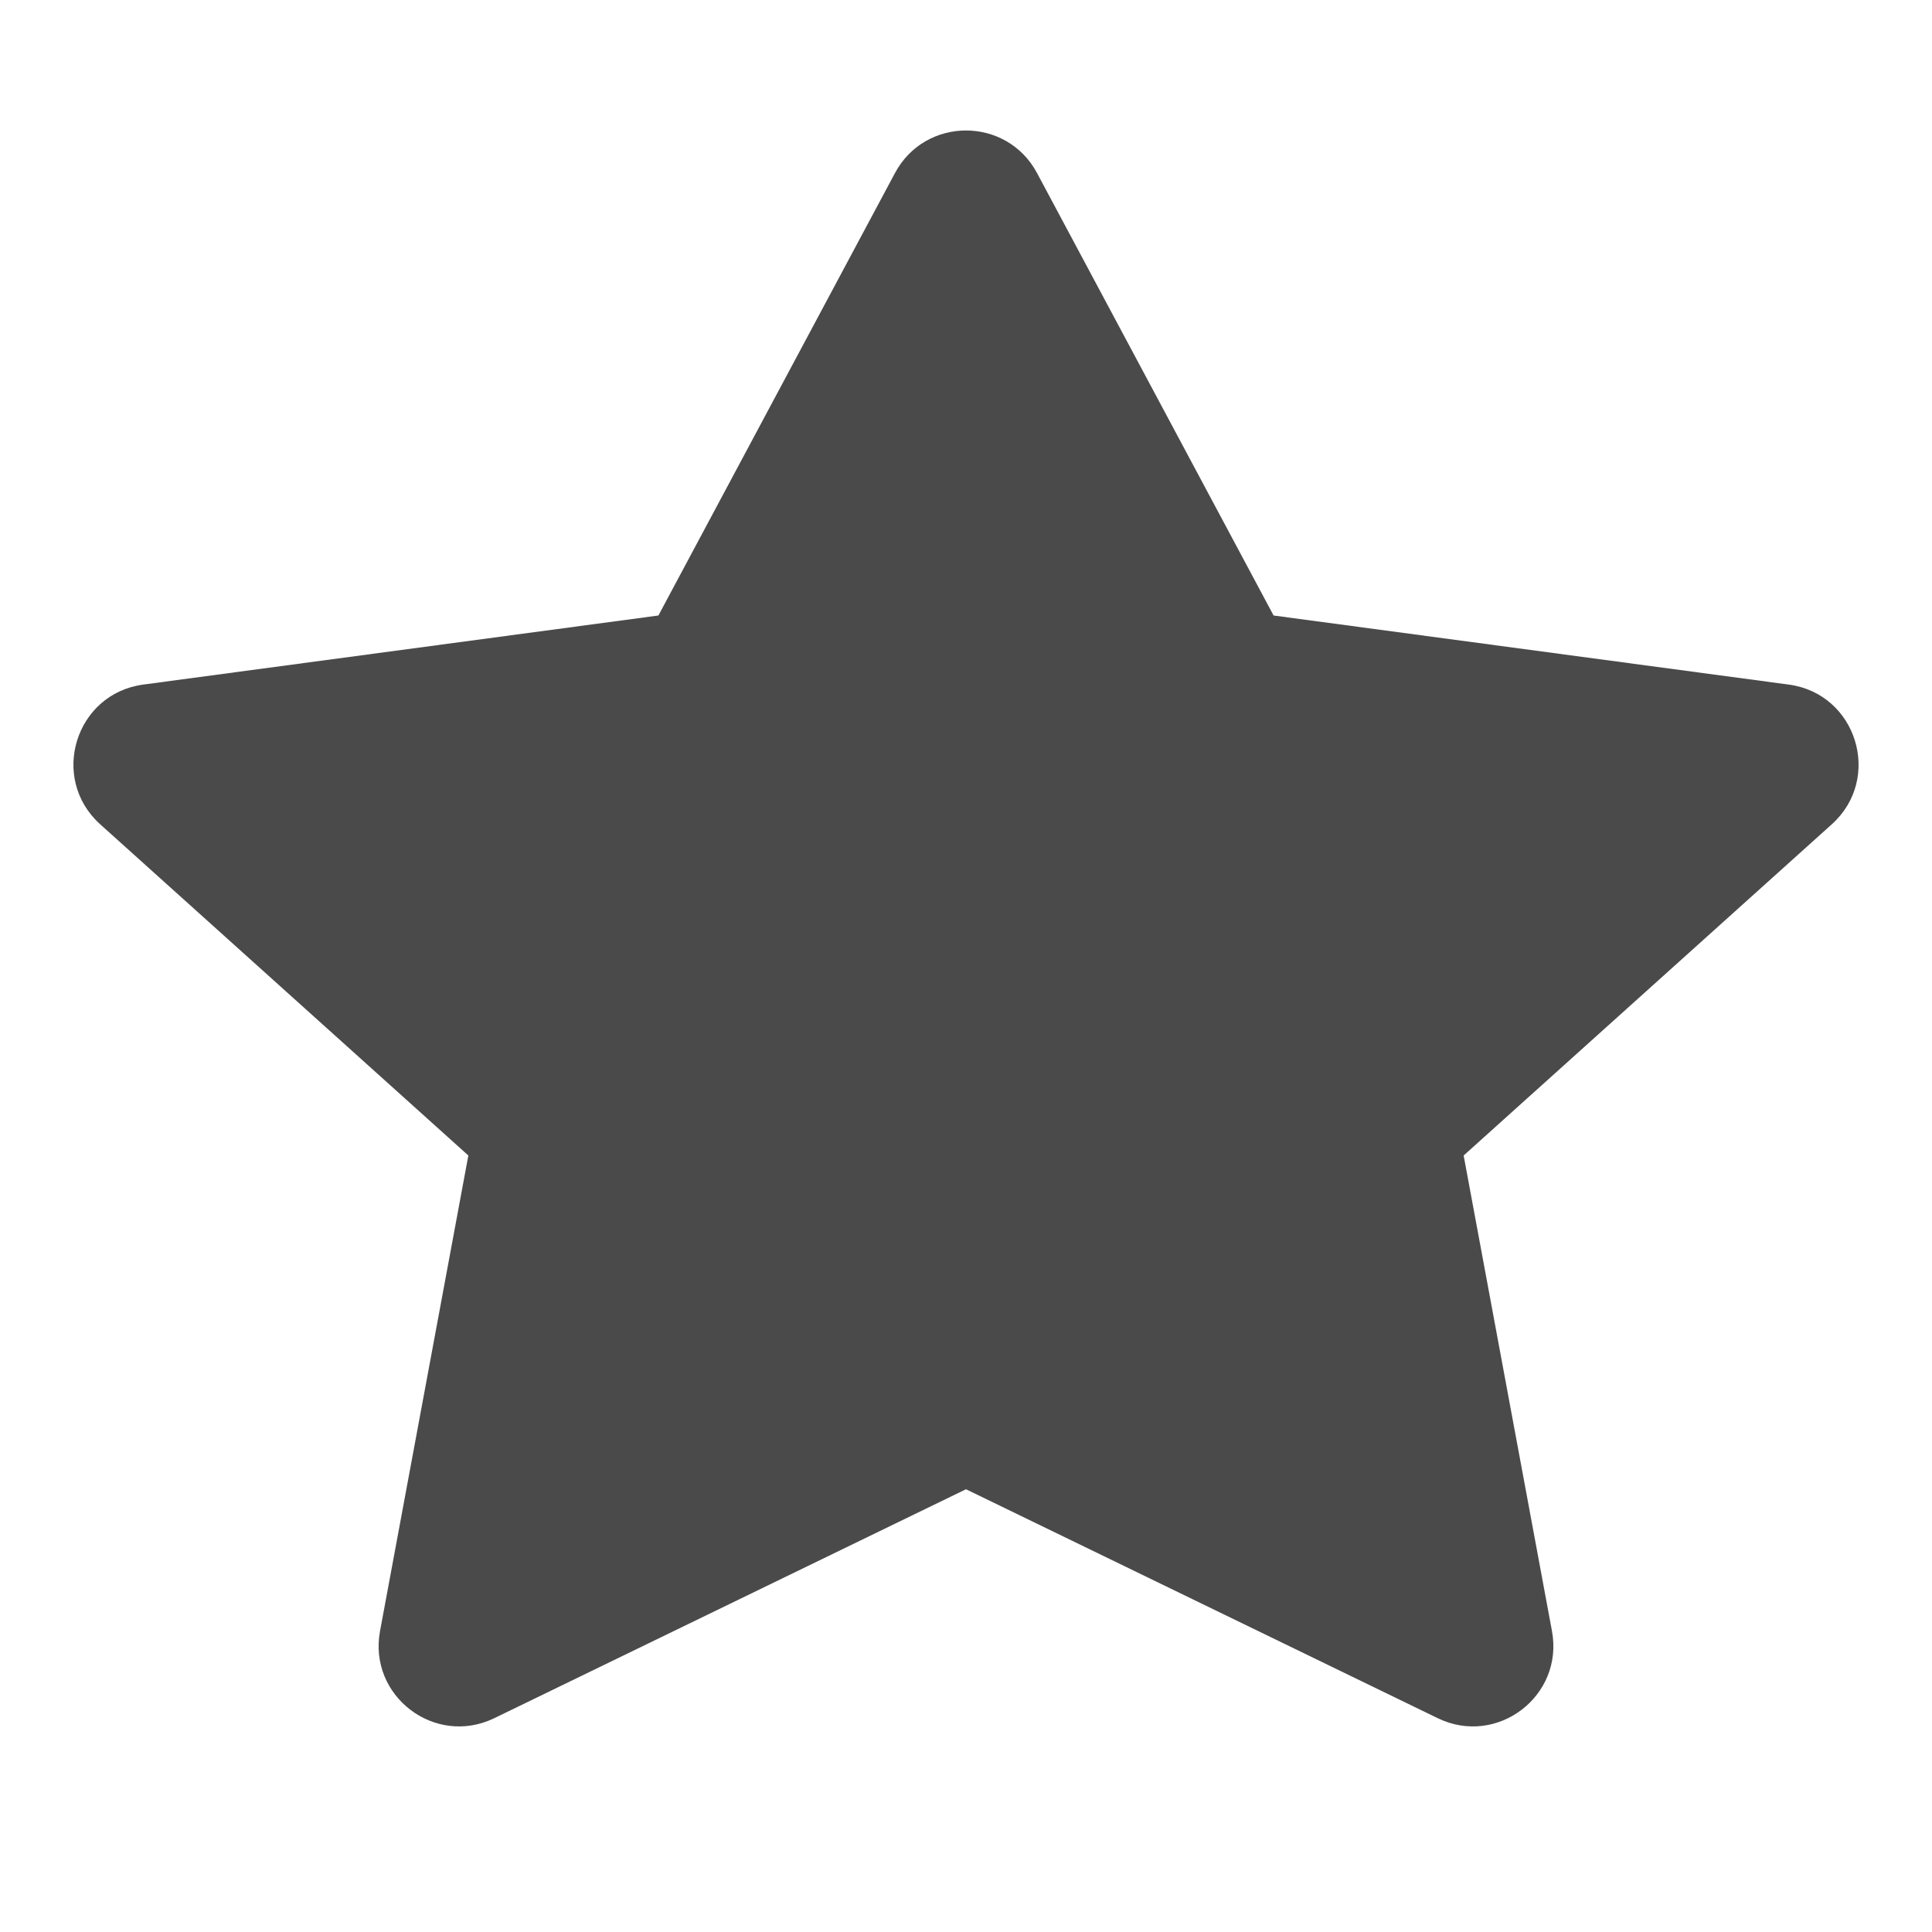 <svg width="24" height="24" viewBox="0 0 24 24" fill="none" xmlns="http://www.w3.org/2000/svg">
<path fill-rule="evenodd" clip-rule="evenodd" d="M5.818 14.354L4.721 20.261C4.571 21.068 5.402 21.702 6.14 21.344L12 18.5L17.86 21.344C18.598 21.702 19.429 21.068 19.279 20.261L18.182 14.354L22.756 10.239C23.389 9.668 23.065 8.617 22.22 8.504L15.821 7.646L12.882 2.149C12.505 1.445 11.495 1.445 11.118 2.149L8.179 7.646L1.78 8.504C0.935 8.617 0.611 9.668 1.244 10.239L5.818 14.354Z" fill="#4A4A4A"/>
</svg>
